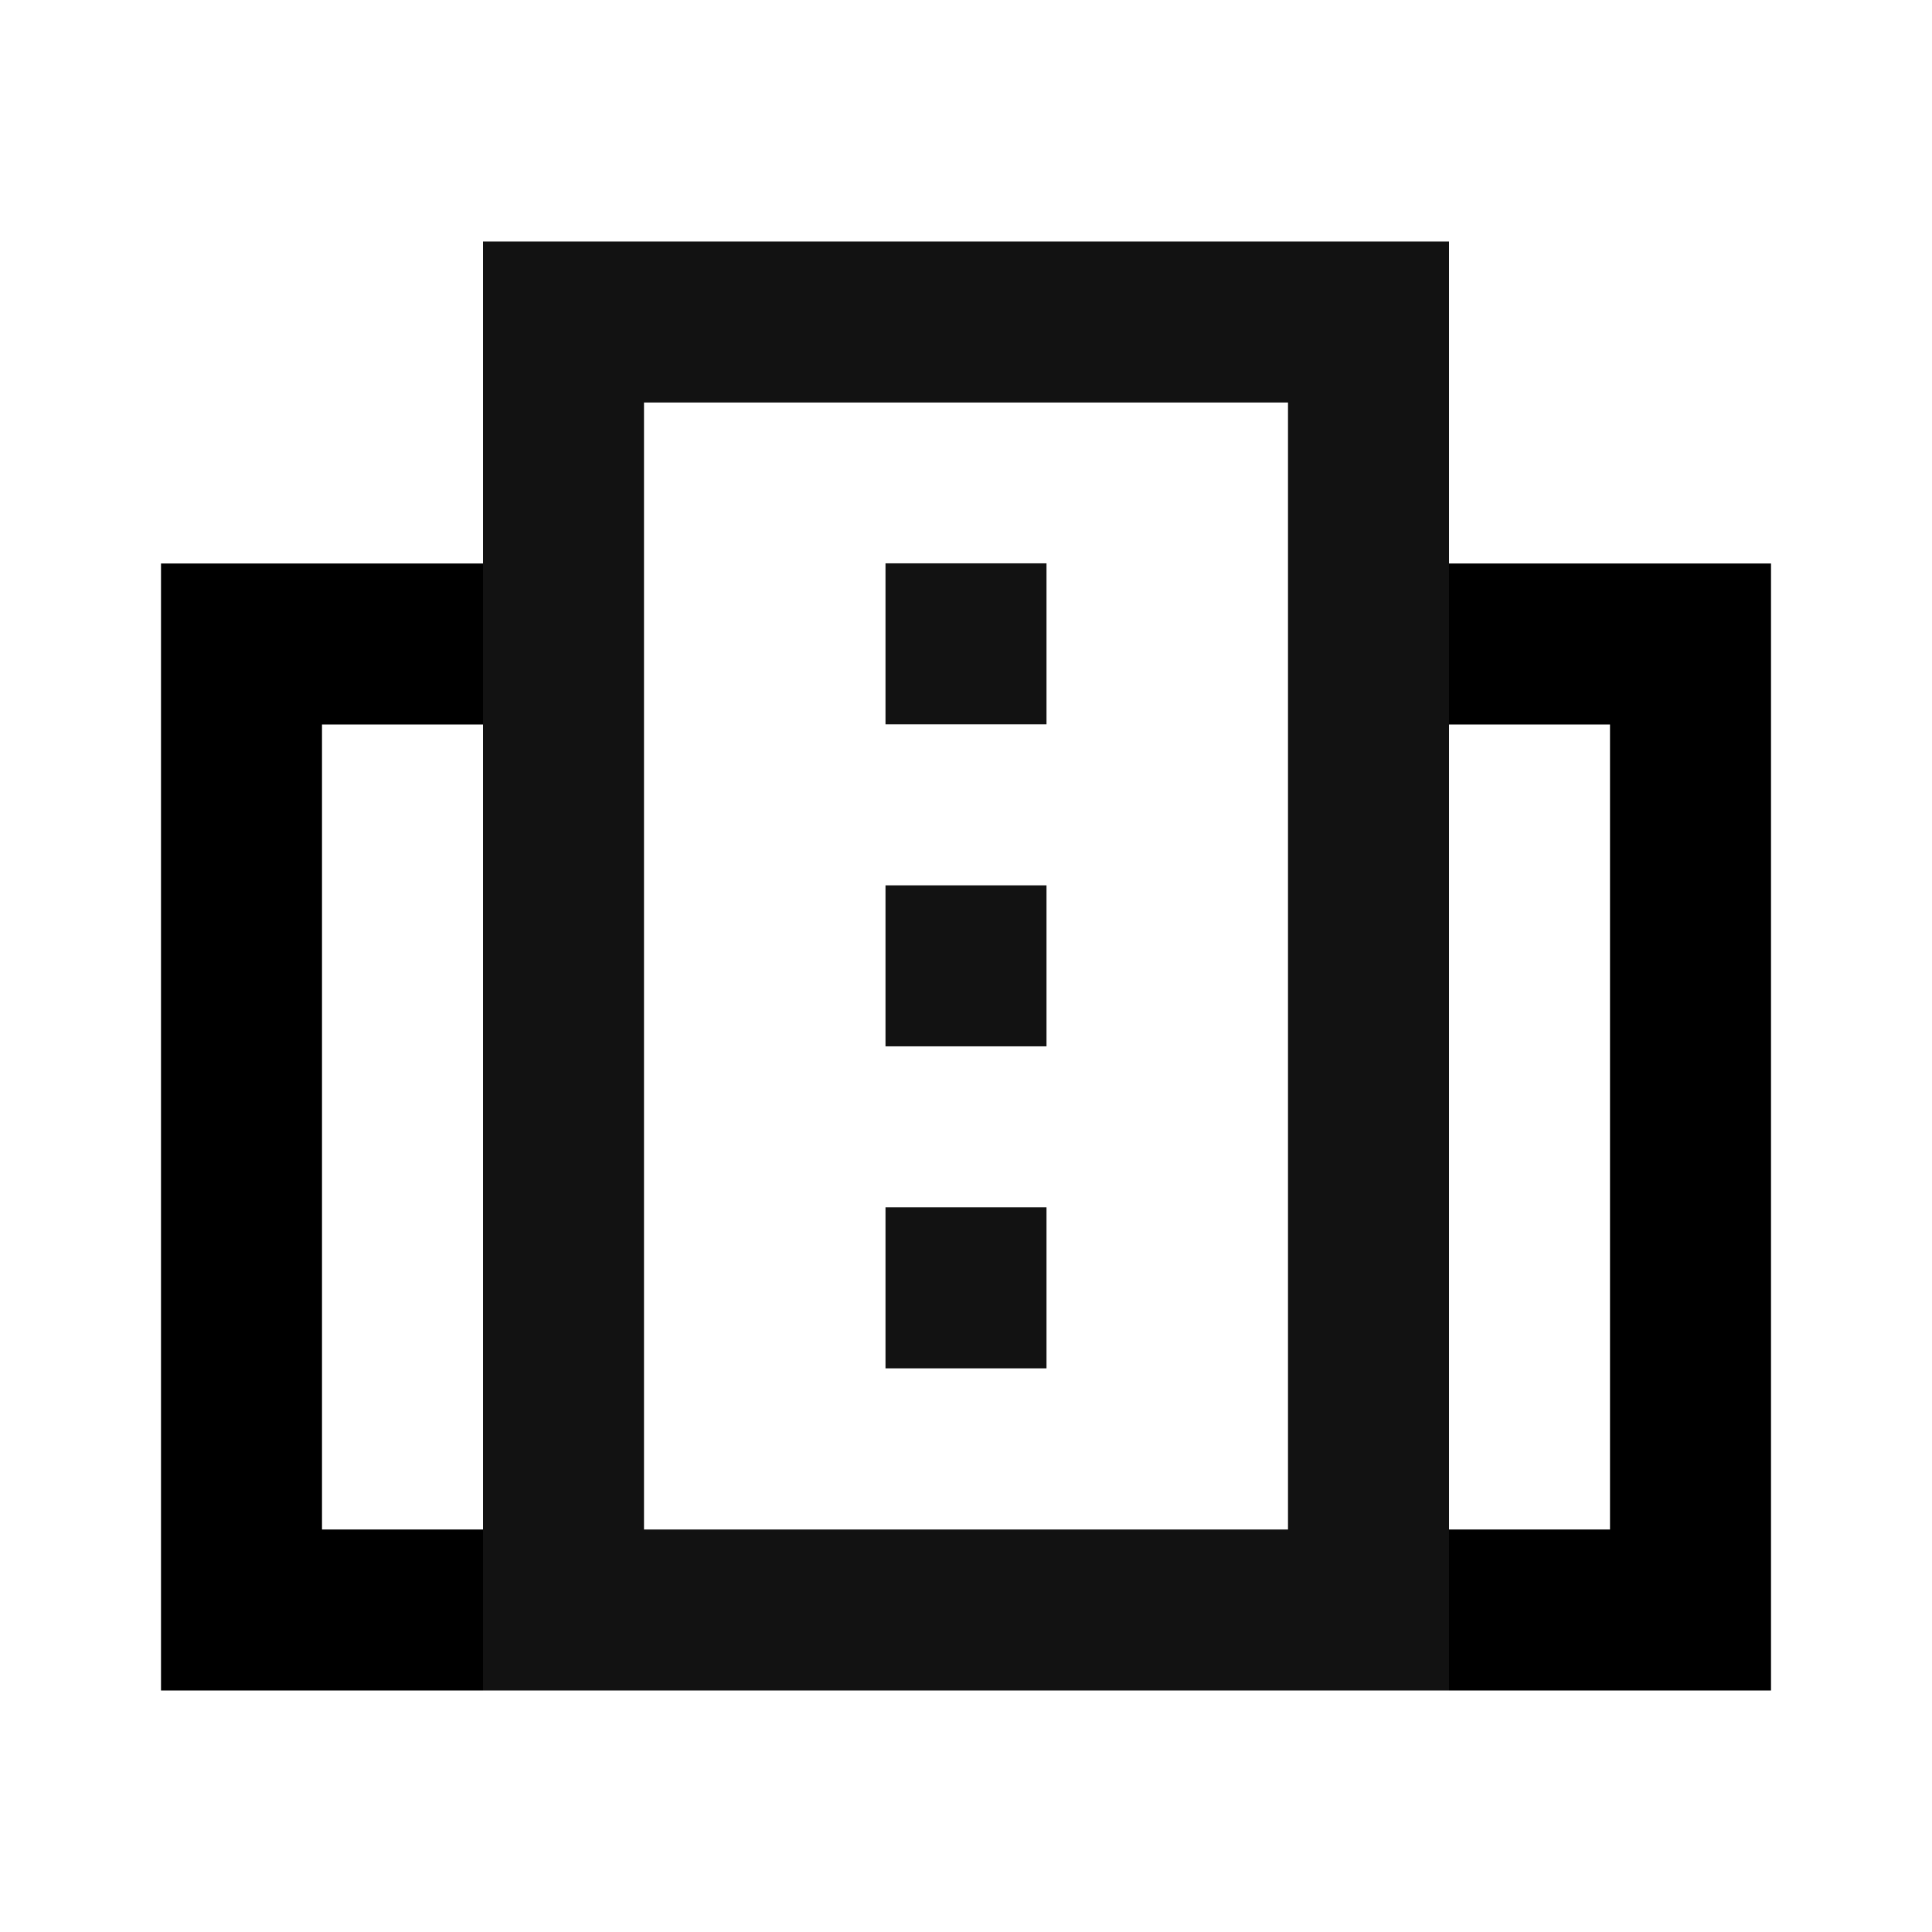 <svg width="24" height="24" viewBox="0 0 24 24" fill="none" xmlns="http://www.w3.org/2000/svg">
<path fill-rule="evenodd" clip-rule="evenodd" d="M8 5H16V19H8V5ZM18 3H16H8H6V5V19V21H8H16H18V19V5V3ZM11 8.998H13V6.998H11V8.998ZM11 12.998H13V10.998H11V12.998ZM11 16.998H13V14.998H11V16.998Z" fill="#121212"/>
<path fill-rule="evenodd" clip-rule="evenodd" d="M20 9H18V7H20H22V9L22 19V21H18V19H20L20 9Z" fill="black"/>
<path fill-rule="evenodd" clip-rule="evenodd" d="M6 9H4V19H6V21H4H2V19V9V7H4H6V9Z" fill="black"/>
</svg>
